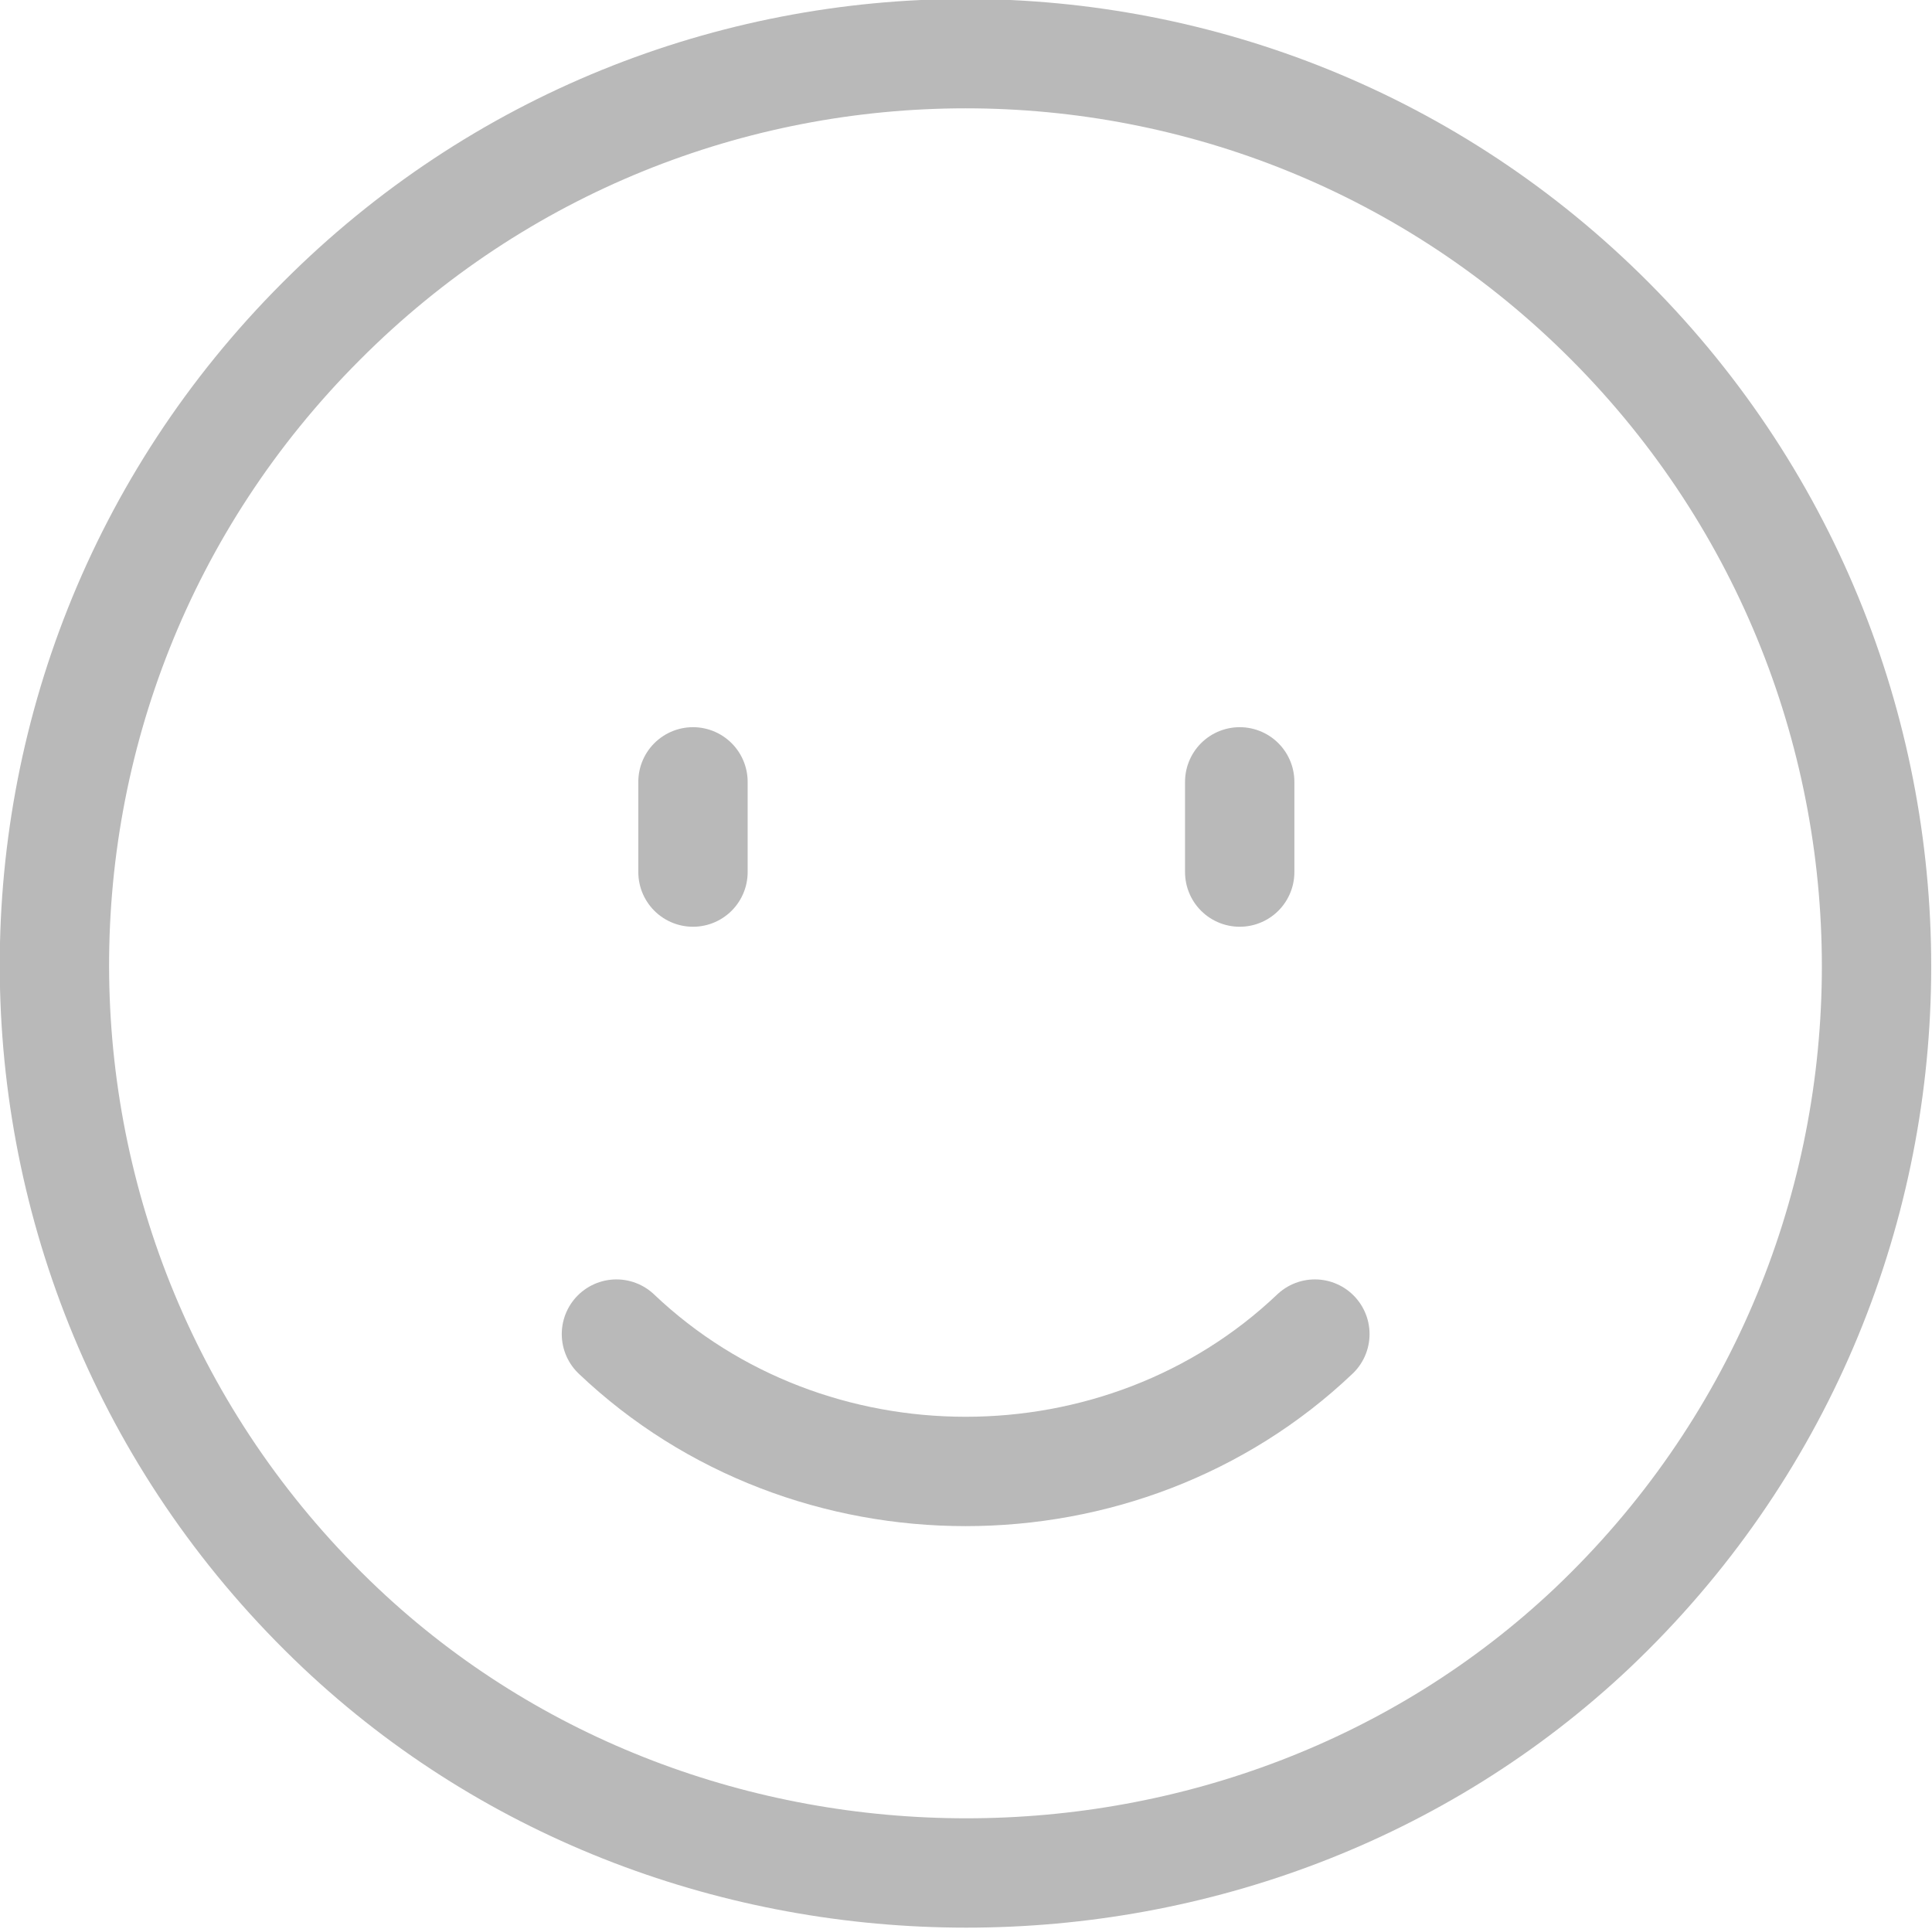 <svg width="14.135" height="14.11" viewBox="0 0 14.135 14.11" fill="none" xmlns="http://www.w3.org/2000/svg" xmlns:xlink="http://www.w3.org/1999/xlink">
	<desc>
			Created with Pixso.
	</desc>
	<defs/>
	<path id="Vector" d="M11.65 11.91C9.12 14.3 5.02 14.3 2.49 11.91C-0.25 9.32 -0.3 5 2.35 2.35C4.95 -0.26 9.18 -0.26 11.78 2.35C14.42 5 14.38 9.32 11.65 11.91Z" stroke="#B9B9B9" stroke-opacity="1" stroke-width="0.8" stroke-linejoin="round"/>
	<path id="Vector" d="M9.62 9.76C8.21 11.1 5.92 11.1 4.51 9.76" stroke="#B9B9B9" stroke-opacity="1" stroke-width="0.8" stroke-linejoin="round" stroke-linecap="round"/>
	<path id="Vector" d="M5.07 5.72L5.07 6.38M9.07 5.72L9.07 6.38" stroke="#B9B9B9" stroke-opacity="1" stroke-width="0.8" stroke-linecap="round"/>
</svg>
